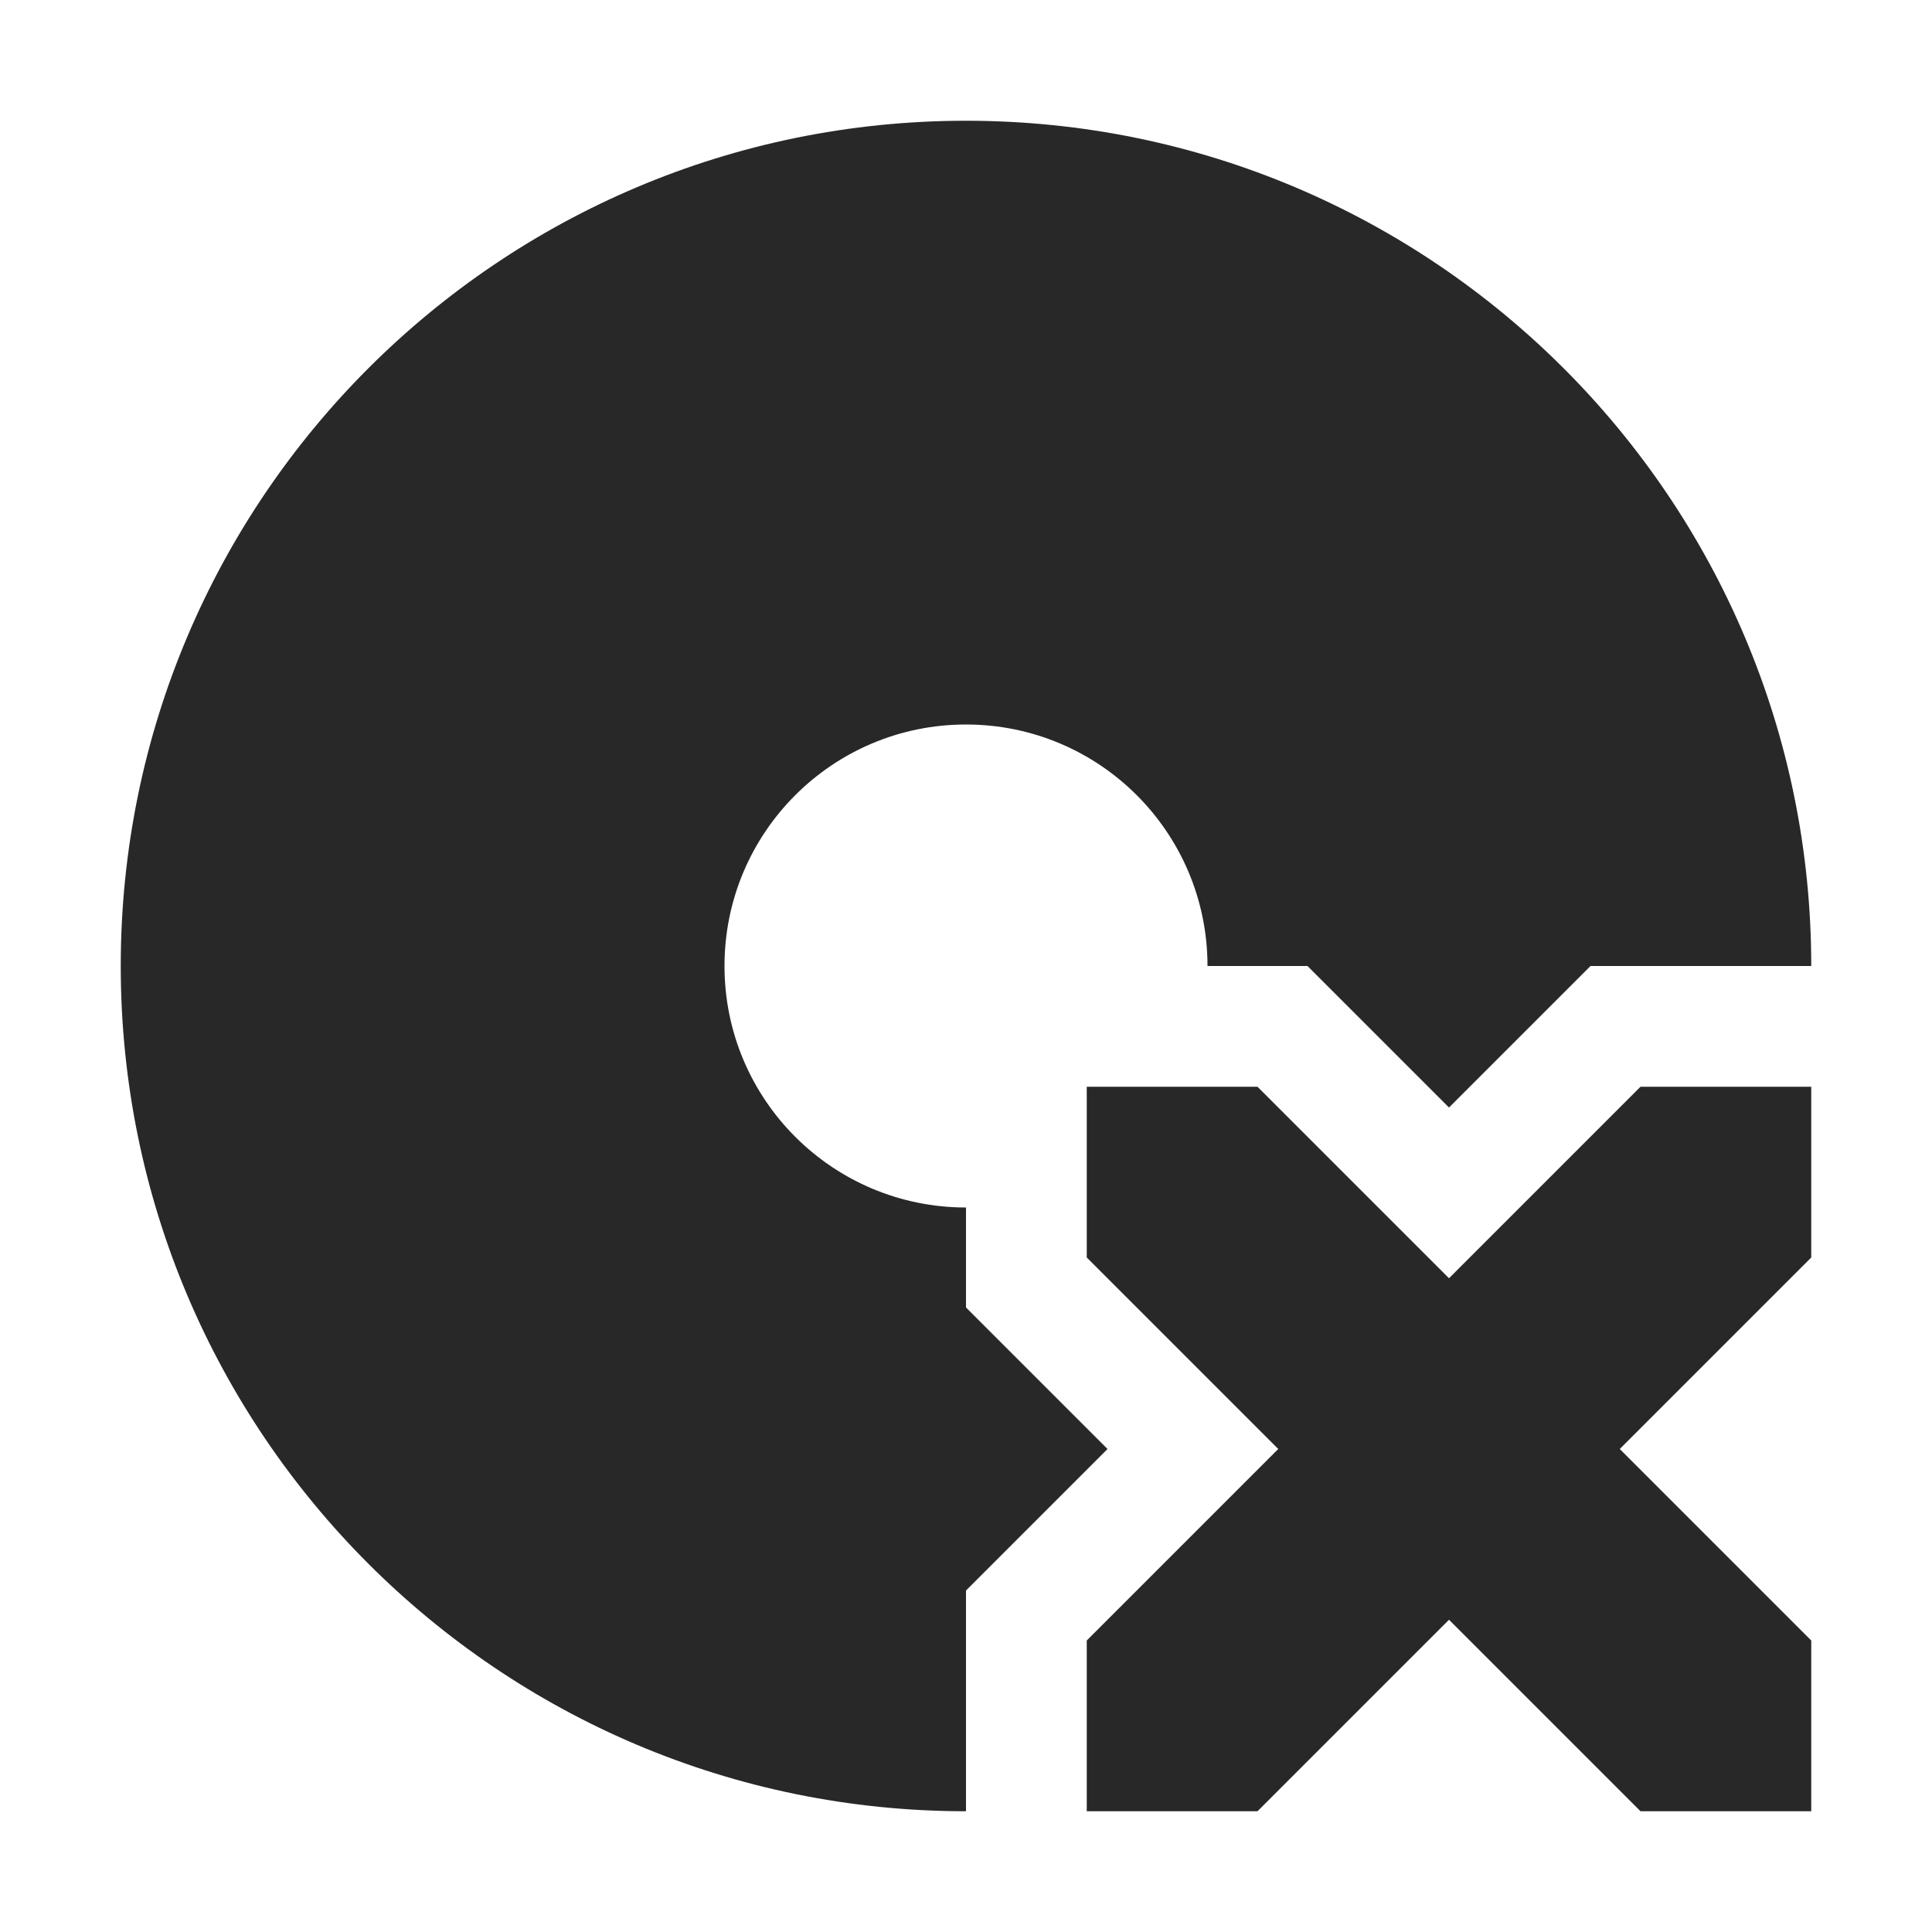 <svg width="16" height="16" version="1.1" xmlns="http://www.w3.org/2000/svg">
  <defs>
    <style id="current-color-scheme" type="text/css">.ColorScheme-Text { color:#282828; } .ColorScheme-Highlight { color:#458588; }</style>
  </defs>
  <path class="ColorScheme-Text" d="m8 1c-3.866 0-7 3.134-7 7s3.134 7 7 7v-1.828l1.172-1.172-1.172-1.172v-0.828c-1.105 0-2-0.895-2-2s0.895-2 2-2c1.105 0 2 0.895 2 2h0.828l1.172 1.172 1.172-1.172h1.828c0-3.866-3.134-7-7-7zm1 8v1.414l1.586 1.586-1.586 1.586v1.414h1.414l1.586-1.586 1.586 1.586h1.414v-1.414l-1.586-1.586 1.586-1.586v-1.414h-1.414l-1.586 1.586-1.586-1.586z" fill="currentColor"/>
</svg>
